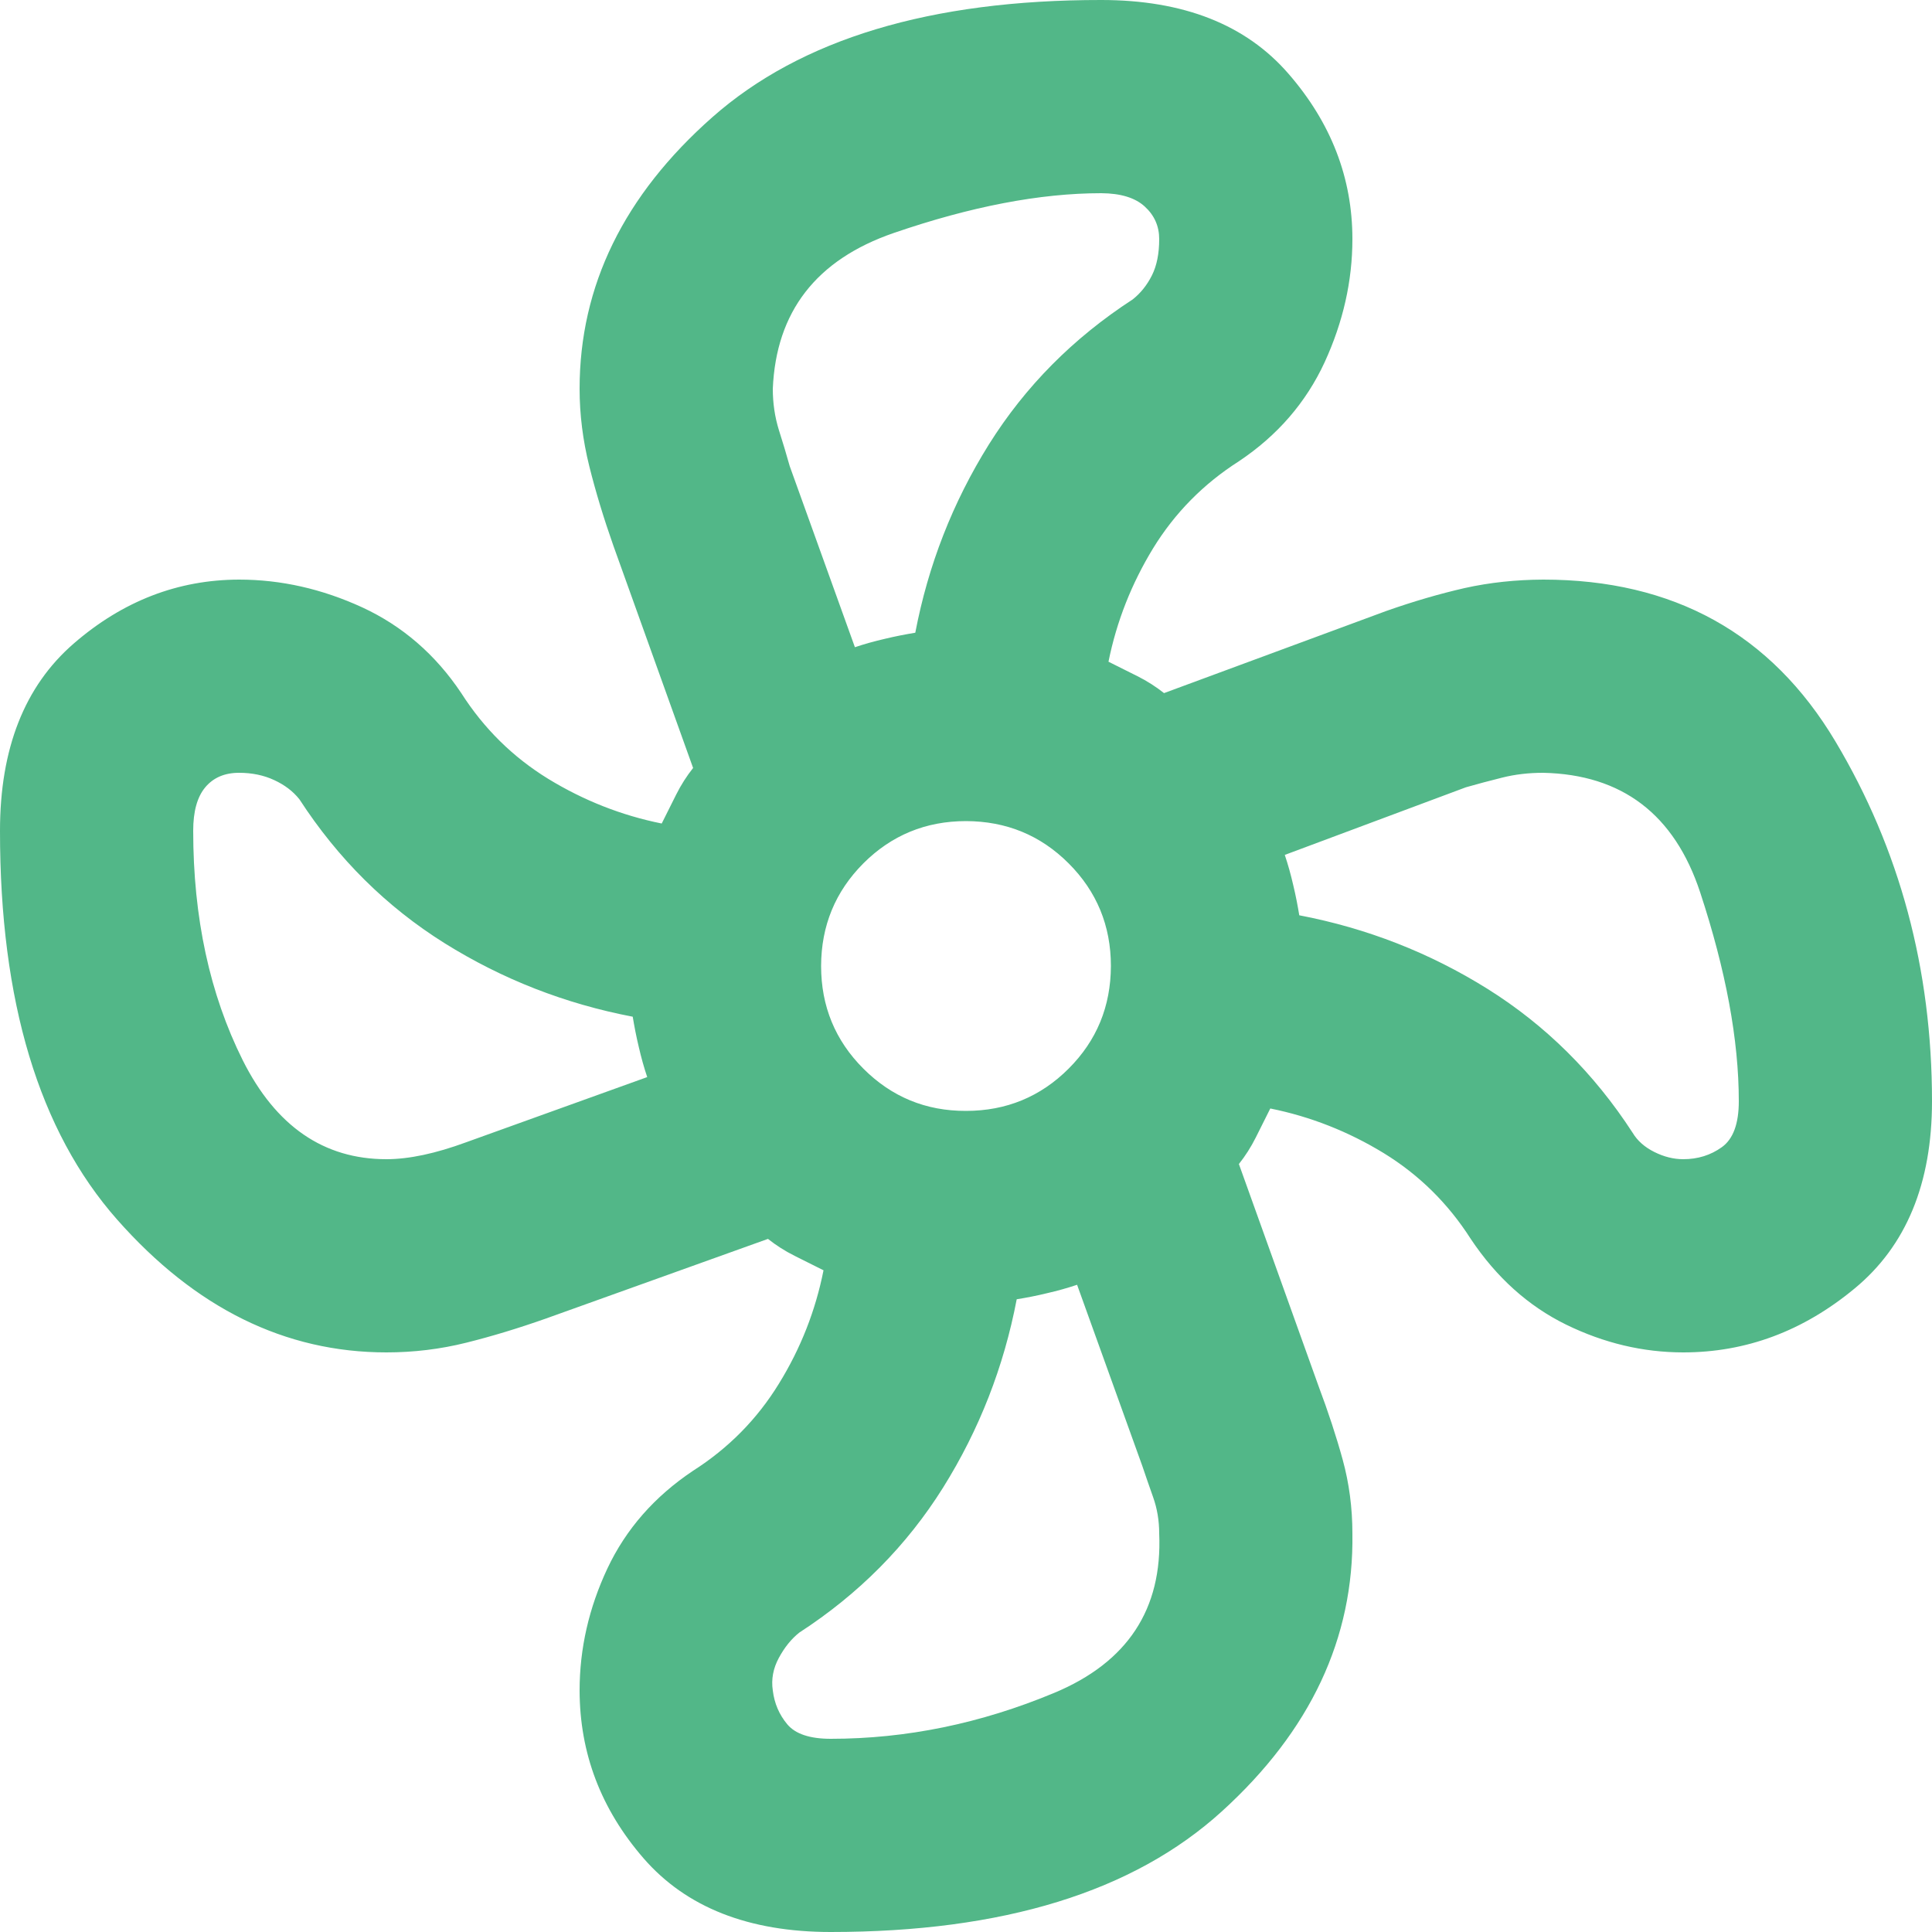 <svg width="16" height="16" viewBox="0 0 16 16" fill="none" xmlns="http://www.w3.org/2000/svg">
<path d="M6.88 16C6.2 16 5.683 15.796 5.33 15.39C4.977 14.983 4.801 14.52 4.8 14C4.8 13.653 4.877 13.316 5.03 12.99C5.184 12.663 5.421 12.393 5.74 12.18C6.033 11.993 6.27 11.753 6.45 11.46C6.631 11.167 6.754 10.853 6.82 10.52L6.58 10.4C6.5 10.36 6.427 10.313 6.36 10.26L4.52 10.92C4.293 11 4.073 11.067 3.86 11.12C3.647 11.173 3.427 11.2 3.2 11.2C2.36 11.2 1.617 10.833 0.97 10.1C0.323 9.367 -0.001 8.293 6.58979e-07 6.88C6.58979e-07 6.2 0.203 5.683 0.61 5.33C1.017 4.977 1.474 4.801 1.98 4.8C2.327 4.8 2.667 4.877 3 5.03C3.333 5.184 3.607 5.421 3.82 5.74C4.007 6.033 4.247 6.27 4.54 6.45C4.833 6.629 5.147 6.753 5.48 6.82L5.6 6.58C5.64 6.5 5.687 6.427 5.74 6.36L5.08 4.52C5 4.293 4.933 4.073 4.88 3.86C4.827 3.647 4.8 3.433 4.8 3.22C4.8 2.367 5.167 1.617 5.9 0.97C6.633 0.323 7.707 -0.001 9.12 6.58979e-07C9.8 6.58979e-07 10.317 0.203 10.67 0.61C11.024 1.017 11.2 1.474 11.2 1.98C11.2 2.327 11.123 2.667 10.97 3C10.816 3.333 10.579 3.607 10.26 3.82C9.967 4.007 9.73 4.247 9.55 4.54C9.371 4.833 9.247 5.147 9.18 5.48L9.42 5.6C9.5 5.64 9.573 5.687 9.64 5.74L11.48 5.06C11.707 4.98 11.924 4.917 12.13 4.87C12.337 4.824 12.554 4.801 12.78 4.8C13.86 4.8 14.667 5.247 15.2 6.14C15.733 7.033 16 8.027 16 9.12C16 9.8 15.787 10.317 15.36 10.67C14.933 11.024 14.46 11.2 13.94 11.2C13.607 11.2 13.283 11.123 12.97 10.97C12.656 10.816 12.393 10.579 12.18 10.26C11.993 9.967 11.753 9.73 11.46 9.55C11.167 9.371 10.853 9.247 10.52 9.18L10.4 9.42C10.36 9.5 10.313 9.573 10.26 9.64L10.92 11.48C11 11.693 11.067 11.897 11.12 12.09C11.173 12.284 11.2 12.487 11.2 12.7C11.213 13.567 10.853 14.333 10.12 15C9.387 15.667 8.307 16 6.88 16ZM8 9.2C8.333 9.2 8.617 9.083 8.85 8.85C9.083 8.617 9.199 8.334 9.2 8C9.2 7.667 9.083 7.383 8.85 7.15C8.617 6.917 8.334 6.801 8 6.8C7.667 6.8 7.383 6.917 7.15 7.15C6.917 7.384 6.801 7.667 6.8 8C6.8 8.333 6.917 8.617 7.15 8.85C7.384 9.084 7.667 9.201 8 9.2ZM7.08 5.36C7.16 5.333 7.243 5.31 7.33 5.29C7.417 5.269 7.501 5.253 7.58 5.24C7.687 4.68 7.89 4.16 8.19 3.68C8.491 3.2 8.887 2.8 9.38 2.48C9.447 2.427 9.5 2.36 9.54 2.28C9.58 2.2 9.6 2.1 9.6 1.98C9.6 1.873 9.56 1.783 9.48 1.71C9.4 1.637 9.28 1.601 9.12 1.6C8.613 1.6 8.04 1.71 7.4 1.93C6.76 2.151 6.427 2.581 6.4 3.22C6.4 3.34 6.417 3.453 6.45 3.56C6.484 3.667 6.514 3.767 6.54 3.86L7.08 5.36ZM3.2 9.6C3.387 9.6 3.607 9.553 3.86 9.46L5.36 8.92C5.333 8.84 5.31 8.757 5.29 8.67C5.269 8.583 5.253 8.499 5.24 8.42C4.68 8.313 4.16 8.11 3.68 7.81C3.2 7.509 2.8 7.113 2.48 6.62C2.427 6.553 2.357 6.5 2.27 6.46C2.184 6.42 2.087 6.4 1.98 6.4C1.86 6.4 1.767 6.44 1.7 6.52C1.633 6.6 1.6 6.72 1.6 6.88C1.6 7.6 1.737 8.233 2.01 8.78C2.284 9.327 2.681 9.6 3.2 9.6ZM6.88 14.4C7.507 14.4 8.123 14.273 8.73 14.02C9.337 13.767 9.627 13.327 9.6 12.7C9.6 12.593 9.583 12.493 9.55 12.4C9.517 12.307 9.487 12.22 9.46 12.14L8.92 10.64C8.84 10.667 8.757 10.69 8.67 10.71C8.584 10.731 8.501 10.747 8.42 10.76C8.313 11.32 8.11 11.84 7.81 12.32C7.509 12.8 7.113 13.2 6.62 13.52C6.553 13.573 6.497 13.643 6.45 13.73C6.403 13.817 6.386 13.907 6.4 14C6.413 14.107 6.453 14.2 6.52 14.28C6.587 14.36 6.707 14.4 6.88 14.4ZM13.94 9.6C14.06 9.6 14.167 9.567 14.26 9.5C14.353 9.433 14.4 9.307 14.4 9.12C14.4 8.613 14.293 8.037 14.08 7.39C13.867 6.744 13.433 6.414 12.78 6.4C12.66 6.4 12.547 6.413 12.44 6.44C12.333 6.467 12.233 6.493 12.14 6.52L10.64 7.08C10.667 7.16 10.69 7.243 10.71 7.33C10.731 7.417 10.747 7.501 10.76 7.58C11.32 7.687 11.84 7.89 12.32 8.19C12.8 8.491 13.2 8.887 13.52 9.38C13.56 9.447 13.62 9.5 13.7 9.54C13.78 9.58 13.86 9.6 13.94 9.6Z" fill="#52B788"/>
</svg>
